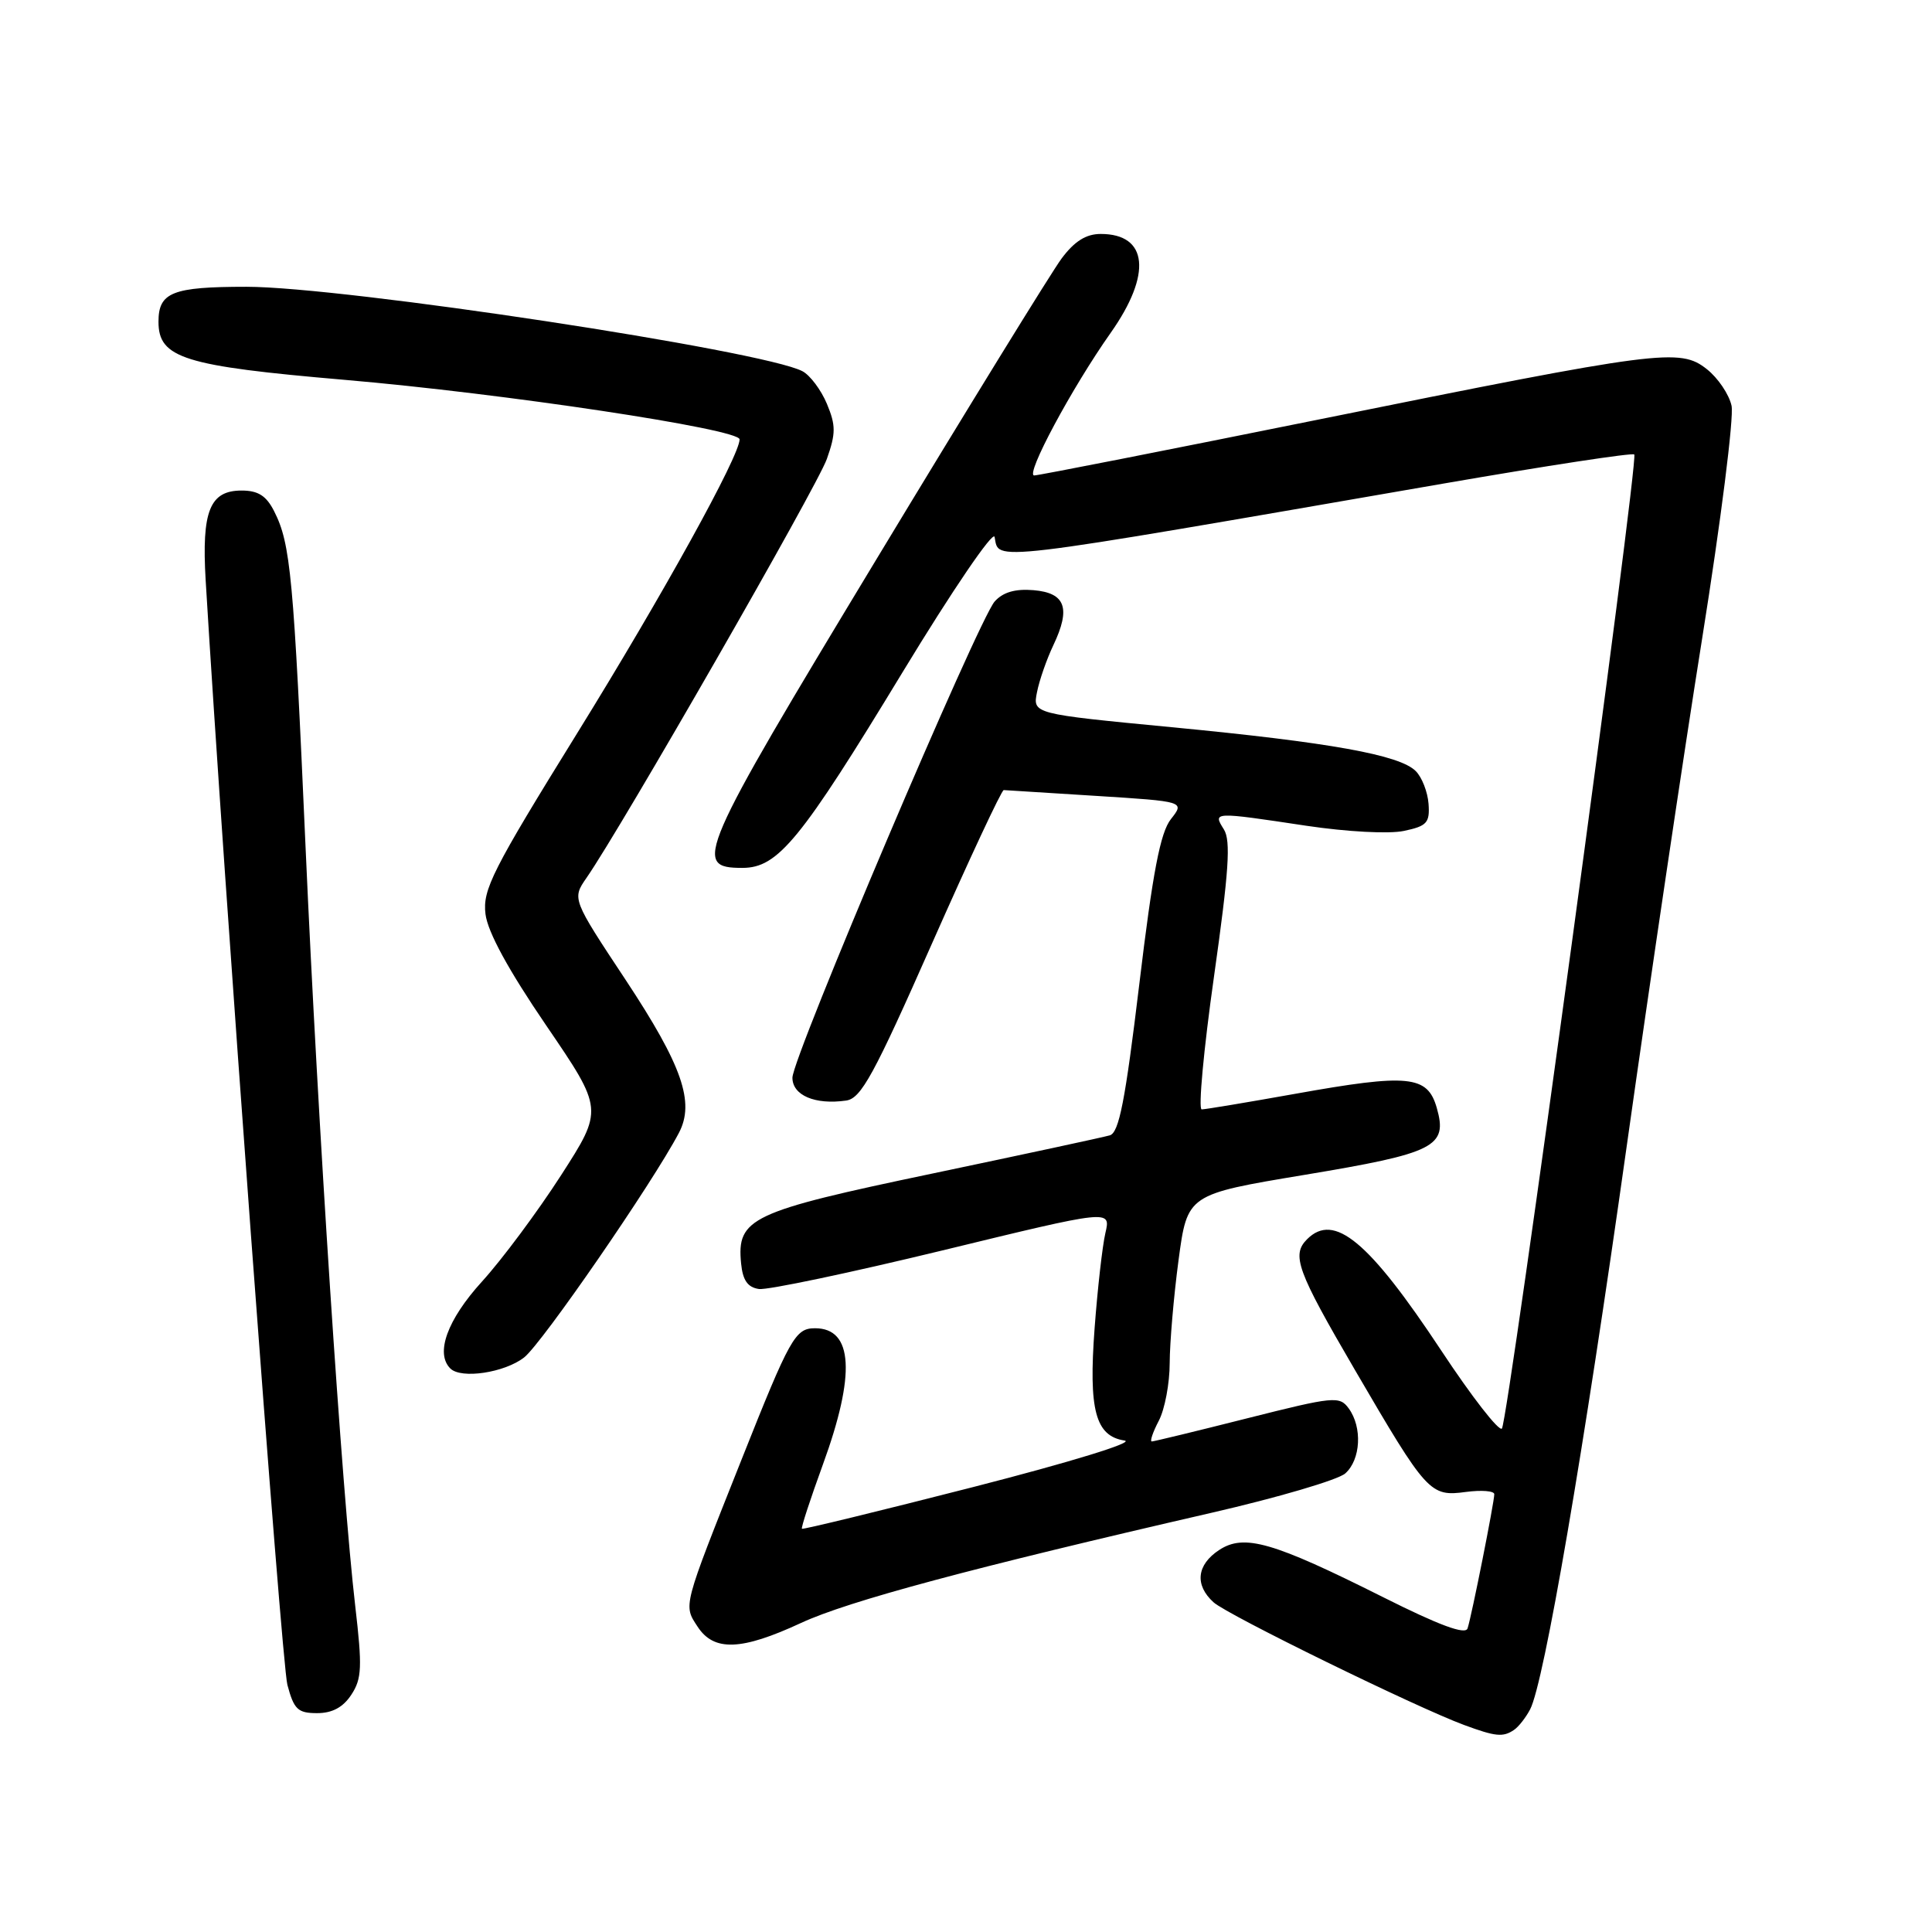 <?xml version="1.0" encoding="UTF-8" standalone="no"?>
<!DOCTYPE svg PUBLIC "-//W3C//DTD SVG 1.1//EN" "http://www.w3.org/Graphics/SVG/1.1/DTD/svg11.dtd" >
<svg xmlns="http://www.w3.org/2000/svg" xmlns:xlink="http://www.w3.org/1999/xlink" version="1.1" viewBox="0 0 256 256">
 <g >
 <path fill="currentColor"
d=" M 200.60 229.23 C 201.21 228.83 202.17 227.60 202.75 226.50 C 204.60 222.95 209.83 192.49 215.53 152.00 C 218.59 130.28 223.10 99.90 225.56 84.50 C 228.02 69.10 229.77 55.27 229.44 53.76 C 229.11 52.26 227.64 50.08 226.17 48.92 C 222.59 46.09 220.12 46.41 174.77 55.58 C 154.57 59.66 137.59 63.00 137.04 63.00 C 135.80 63.00 142.02 51.40 147.18 44.09 C 152.66 36.32 152.12 31.00 145.85 31.00 C 143.91 31.00 142.38 31.96 140.67 34.25 C 139.34 36.04 128.26 54.03 116.05 74.24 C 92.43 113.33 91.71 115.00 98.37 115.00 C 103.09 115.00 106.07 111.36 119.64 89.00 C 126.18 78.23 131.62 70.24 131.79 71.15 C 132.42 74.40 129.96 74.70 191.30 64.07 C 204.94 61.71 216.31 59.97 216.55 60.22 C 217.17 60.84 199.84 188.32 199.01 189.29 C 198.63 189.72 195.02 185.08 190.99 178.98 C 181.38 164.45 176.78 160.62 173.20 164.20 C 171.10 166.30 171.84 168.34 179.52 181.50 C 189.09 197.90 189.48 198.33 194.24 197.69 C 196.31 197.42 198.00 197.55 198.00 197.99 C 198.00 199.04 195.00 214.14 194.46 215.77 C 194.18 216.65 190.73 215.38 183.26 211.63 C 168.64 204.30 164.86 203.21 161.55 205.38 C 158.56 207.34 158.27 210.03 160.81 212.32 C 162.65 213.99 187.64 226.22 194.00 228.57 C 198.17 230.11 199.15 230.21 200.60 229.23 Z  M 46.56 224.55 C 47.95 222.43 48.01 220.88 47.07 212.80 C 45.31 197.68 42.12 149.01 40.50 112.50 C 38.90 76.29 38.51 72.06 36.33 67.75 C 35.29 65.69 34.21 65.00 32.01 65.00 C 27.80 65.00 26.71 67.72 27.25 76.87 C 29.60 116.11 37.30 220.31 38.08 223.25 C 38.95 226.51 39.46 227.00 42.02 227.00 C 44.03 227.00 45.46 226.23 46.56 224.55 Z  M 106.14 215.05 C 112.39 212.15 128.84 207.74 160.50 200.46 C 169.30 198.44 177.29 196.09 178.25 195.24 C 180.31 193.42 180.54 189.12 178.71 186.62 C 177.50 184.96 176.76 185.03 165.27 187.93 C 158.59 189.62 152.89 191.00 152.62 191.00 C 152.34 191.00 152.76 189.76 153.55 188.25 C 154.34 186.74 154.99 183.30 154.99 180.61 C 155.00 177.93 155.52 171.80 156.16 167.00 C 157.33 158.26 157.33 158.26 172.83 155.68 C 190.20 152.79 191.85 151.95 190.38 146.80 C 189.15 142.49 186.66 142.24 171.60 144.94 C 165.27 146.07 159.71 147.00 159.23 147.00 C 158.76 147.00 159.49 139.08 160.86 129.40 C 162.83 115.47 163.11 111.40 162.17 109.90 C 160.70 107.55 160.69 107.55 173.12 109.42 C 178.49 110.22 184.06 110.52 186.03 110.10 C 189.08 109.46 189.47 109.02 189.29 106.51 C 189.17 104.93 188.41 102.98 187.59 102.17 C 185.46 100.03 176.24 98.37 155.27 96.36 C 136.83 94.59 136.83 94.59 137.41 91.71 C 137.72 90.13 138.70 87.33 139.58 85.48 C 141.91 80.57 141.18 78.56 136.94 78.20 C 134.51 78.00 132.90 78.47 131.80 79.70 C 129.61 82.18 105.00 140.11 105.00 142.80 C 105.00 145.14 108.00 146.42 112.12 145.83 C 114.10 145.55 115.78 142.47 123.47 125.07 C 128.44 113.84 132.72 104.67 133.00 104.69 C 133.28 104.71 138.79 105.06 145.25 105.46 C 156.99 106.20 156.99 106.20 155.15 108.54 C 153.75 110.32 152.75 115.51 150.96 130.43 C 149.10 145.87 148.28 150.09 147.05 150.44 C 146.20 150.69 135.60 152.97 123.50 155.51 C 99.44 160.55 97.61 161.41 98.20 167.42 C 98.42 169.65 99.07 170.58 100.56 170.80 C 101.70 170.96 112.66 168.65 124.91 165.68 C 147.20 160.26 147.20 160.26 146.47 163.38 C 146.07 165.10 145.43 170.78 145.04 176.00 C 144.23 186.85 145.15 190.29 149.01 190.88 C 150.43 191.10 141.87 193.73 129.00 197.03 C 116.62 200.20 106.39 202.69 106.26 202.57 C 106.12 202.45 107.38 198.61 109.04 194.05 C 113.40 182.10 113.05 176.00 108.00 176.00 C 105.37 176.00 104.69 177.22 98.22 193.50 C 90.41 213.15 90.54 212.64 92.44 215.55 C 94.60 218.85 98.23 218.72 106.14 215.05 Z  M 69.46 179.86 C 71.83 177.99 86.46 156.77 89.96 150.11 C 92.09 146.06 90.40 141.20 82.94 129.90 C 75.79 119.10 75.79 119.10 77.73 116.30 C 82.35 109.64 108.29 64.43 109.56 60.82 C 110.76 57.42 110.76 56.37 109.57 53.51 C 108.80 51.67 107.34 49.72 106.33 49.19 C 101.15 46.45 45.55 38.00 32.66 38.00 C 22.84 38.00 21.00 38.73 21.00 42.63 C 21.00 47.46 24.35 48.50 45.65 50.33 C 66.76 52.14 98.00 56.85 98.00 58.22 C 98.00 60.41 87.84 78.80 76.50 97.12 C 65.23 115.32 63.93 117.89 64.33 121.12 C 64.62 123.50 67.37 128.54 72.37 135.87 C 79.96 147.00 79.96 147.00 74.33 155.75 C 71.23 160.56 66.52 166.90 63.85 169.83 C 59.27 174.87 57.65 179.32 59.67 181.33 C 61.10 182.76 66.87 181.89 69.46 179.86 Z "/>
</g>
</svg>